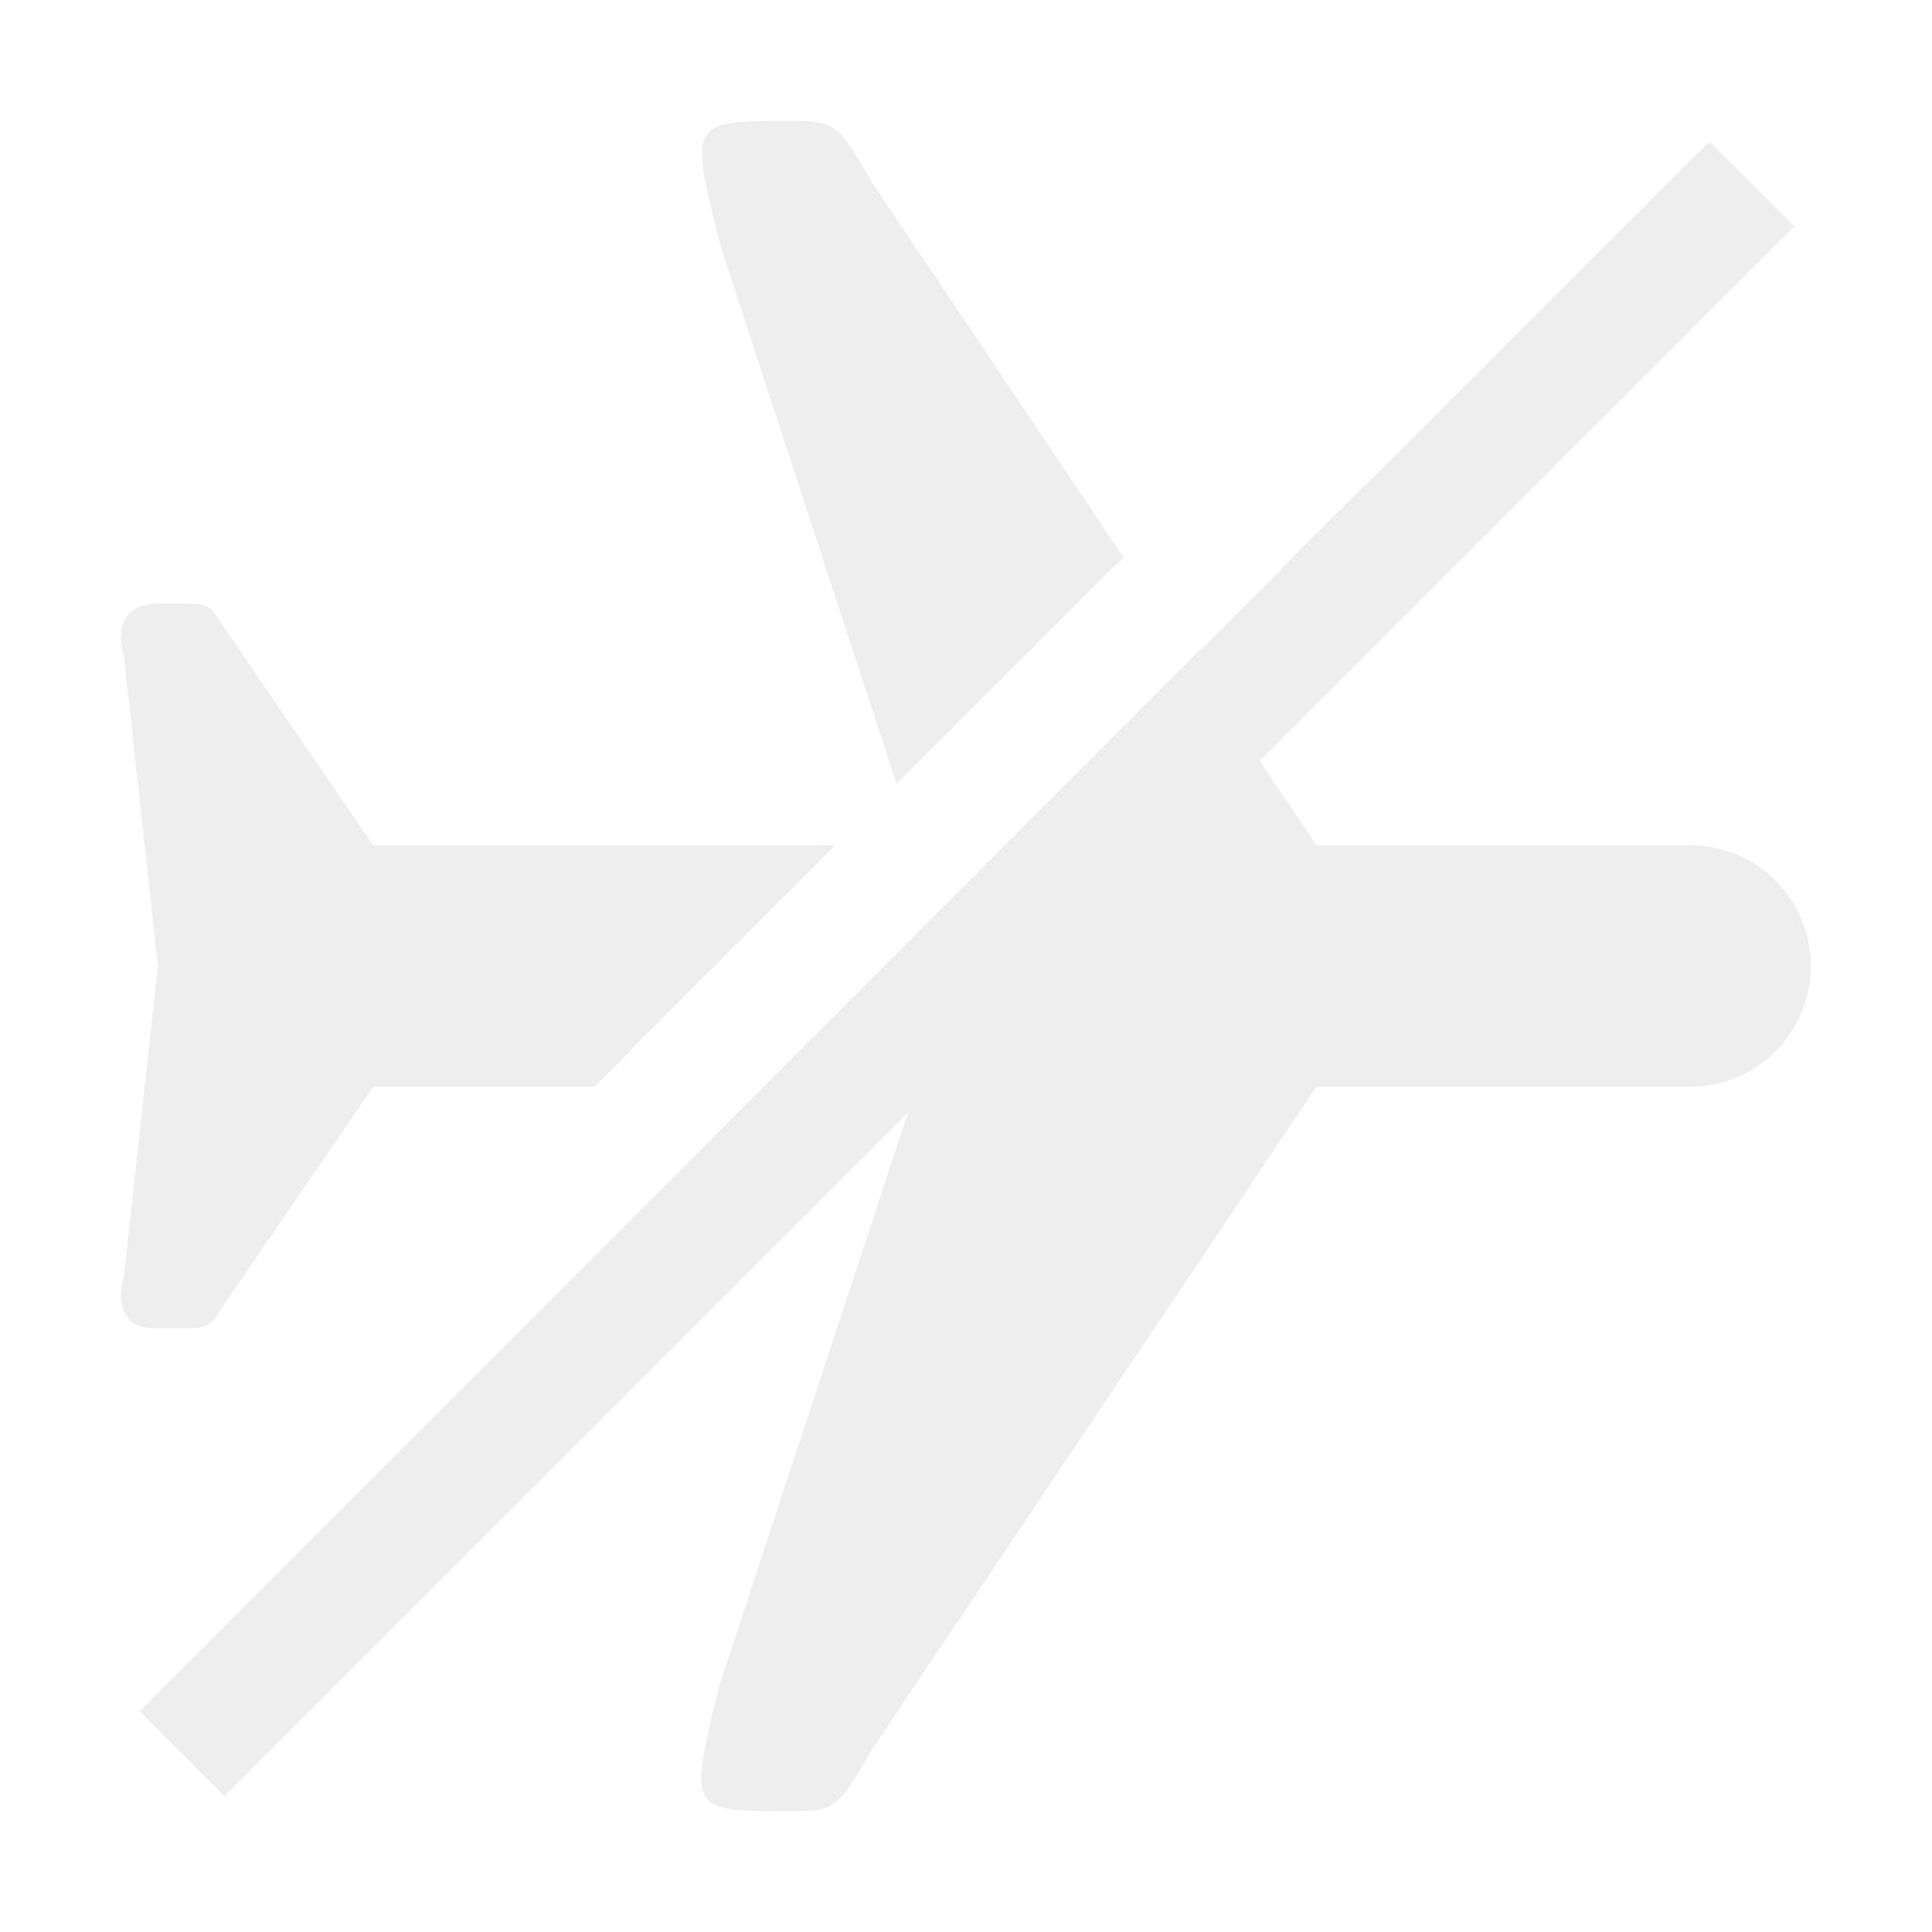 <svg width="16" height="16" enable-background="new" version="1.1" xmlns="http://www.w3.org/2000/svg">
 <title>Paper Symbolic Icon Theme</title>
 <path d="m6.496 1c-0.794 9.7e-4 -0.781 0.033-0.531 1.031l1.459 4.461 1.82-1.82c0.002 0.001 0.004 0.003 0.006 0.004l0.057-0.057-2.092-3.119c-0.267-0.457-0.283-0.498-0.656-0.5h-0.062zm-5.188 4c-0.428 0-0.281 0.438-0.281 0.438l0.281 2.562-0.281 2.562s-0.14 0.437 0.25 0.438h0.25c0.212 0 0.204-9e-3 0.344-0.219l1.219-1.781h1.834l0.291-0.291-0.002-0.004 1.705-1.705h-3.828l-1.219-1.781c-0.139-0.209-0.123-0.219-0.344-0.219h-0.219zm9.125 1.301-2.914 2.914-1.555 4.723c-0.262 1.047-0.265 1.062 0.531 1.062 0.432 0 0.434-0.012 0.719-0.5l3.688-5.5h3.094c0.554 0 1-0.446 1-1s-0.446-1-1-1h-3.094l-0.469-0.699z" fill="#dfdfdf" opacity=".5"/>
 <path d="m1.859 14.875 13-13-0.703-0.703-2.848 2.848a6.353 4.484 45 0 0-0.005-0.003l-0.697 0.697a4.945 3.49 45 0 1 0.005 0.003l-0.662 0.662c-0.002-0.001-0.004-0.002-0.005-0.003l-4.031 4.034 4.31e-4 0.002-4.757 4.76z" fill="#dfdfdf" opacity=".5" stroke-width="1.19"/>
</svg>
